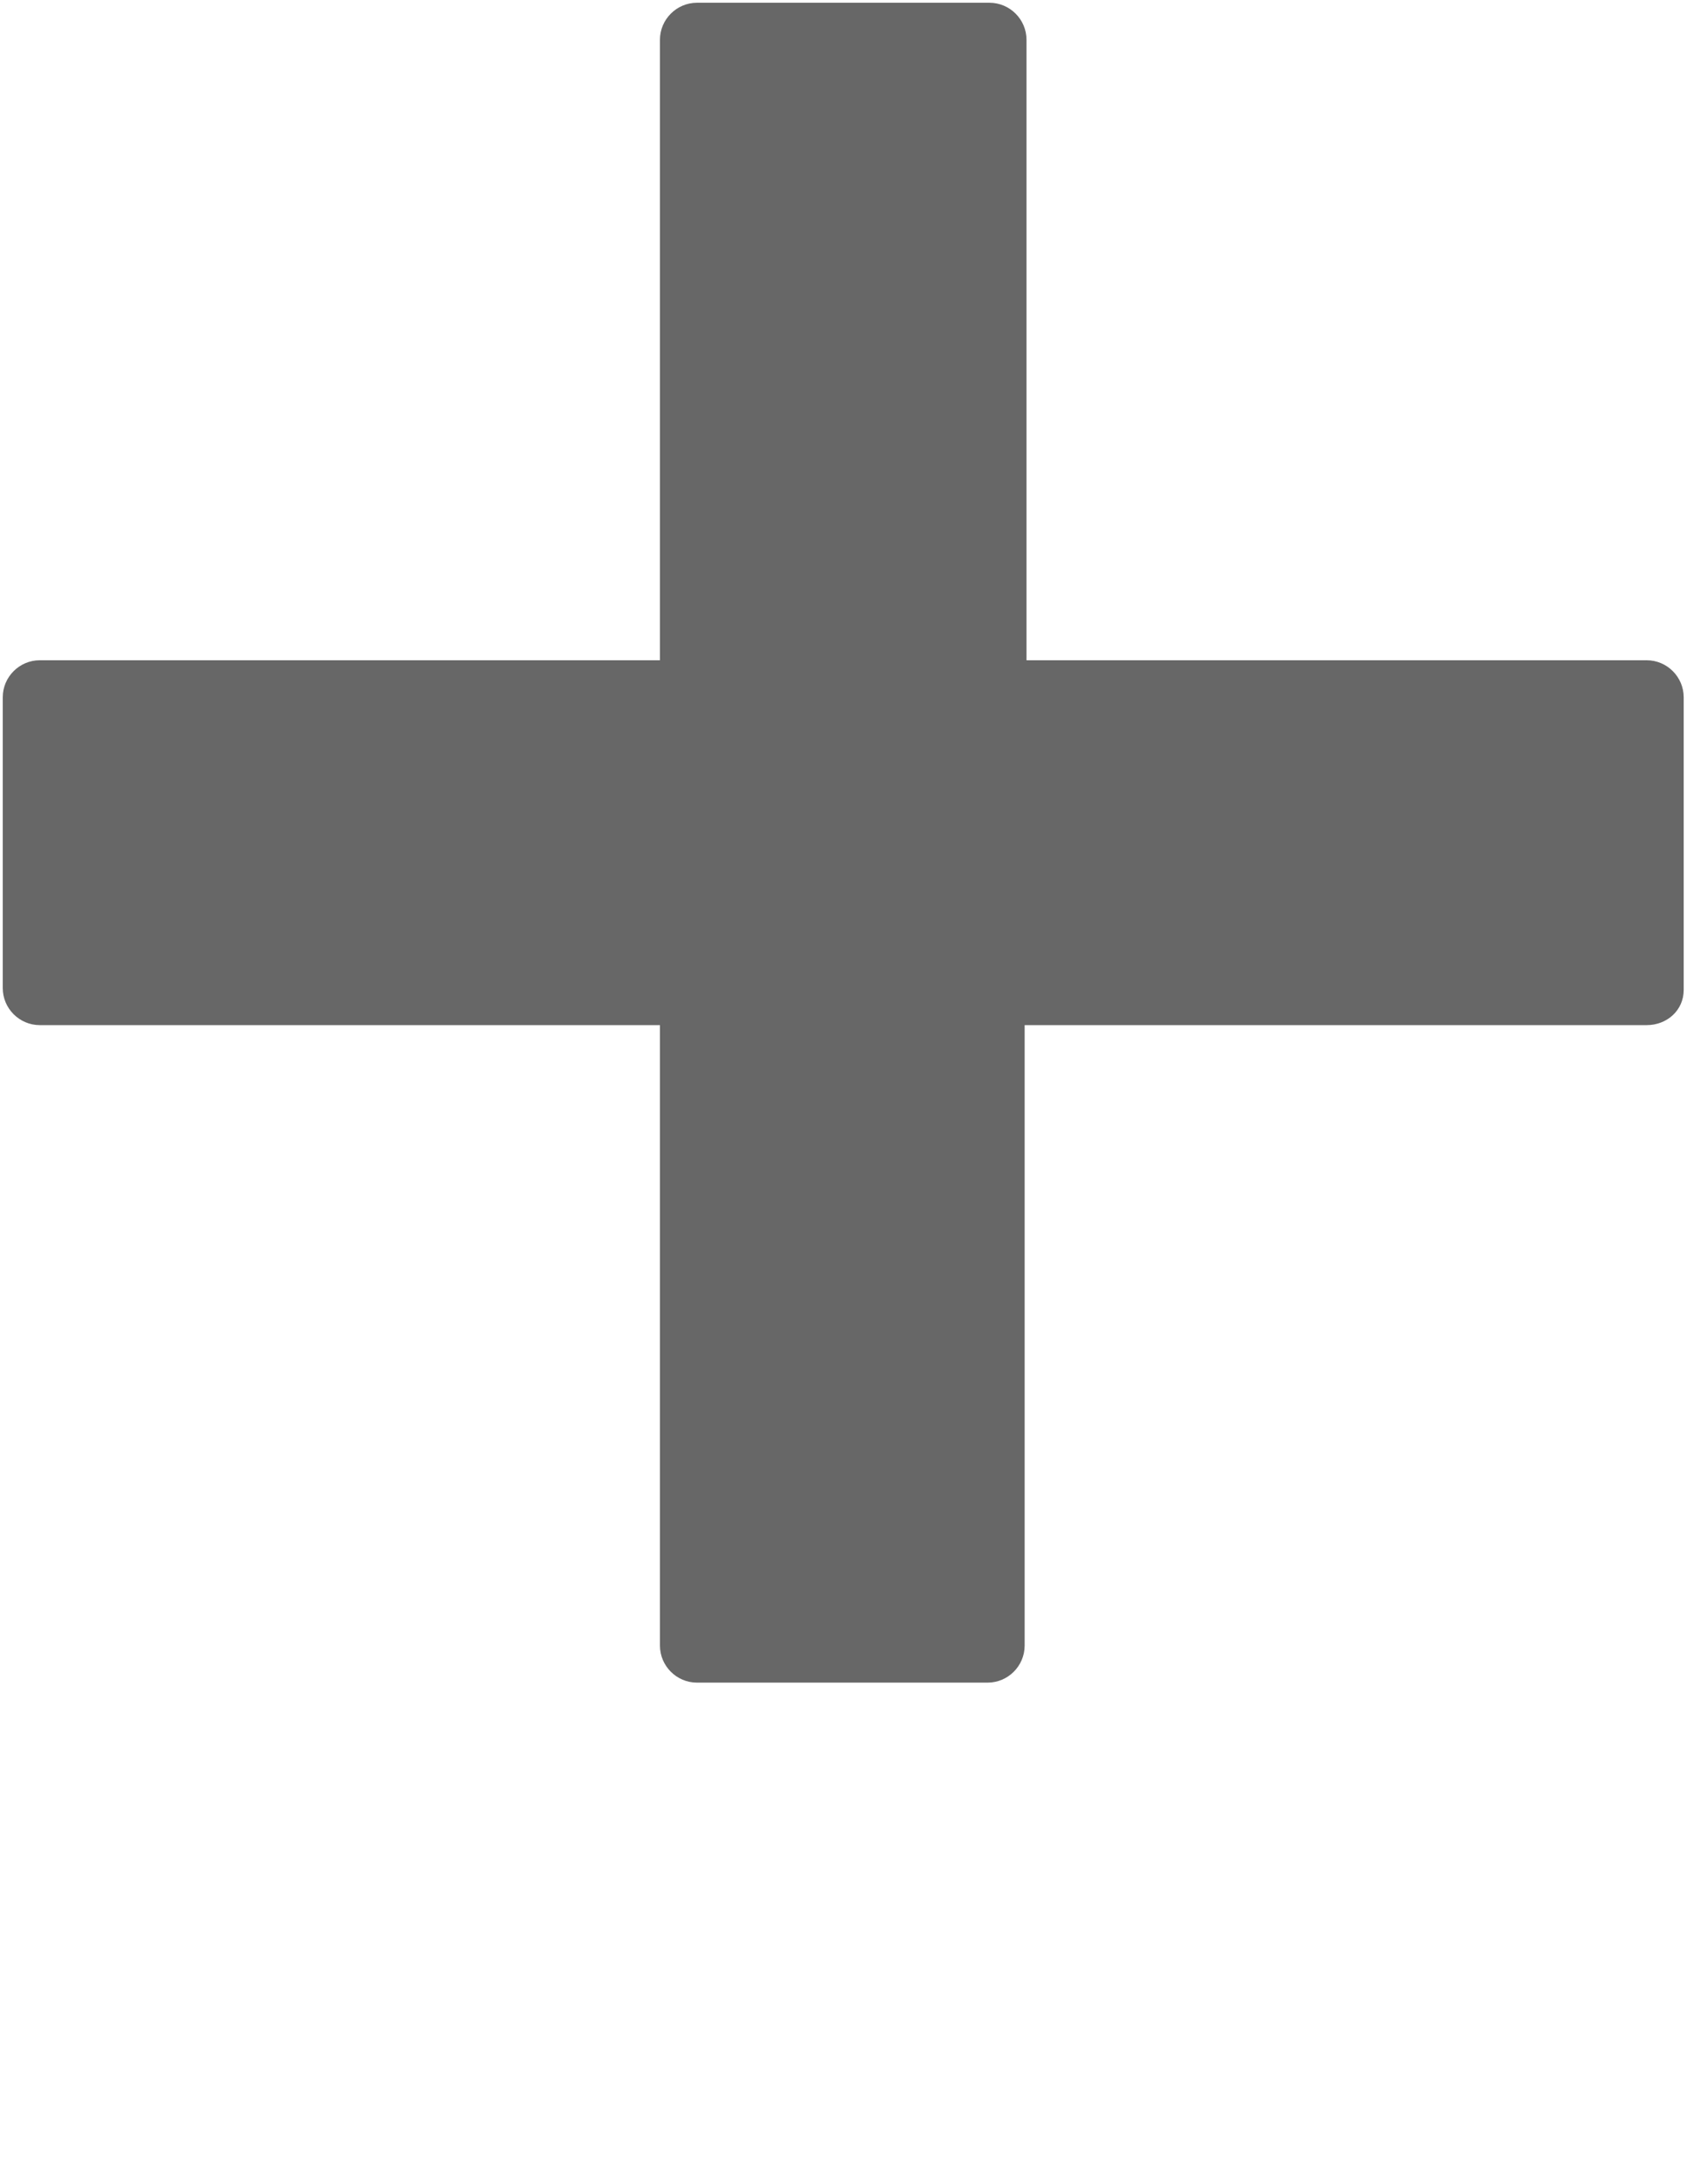 <?xml version="1.0" encoding="utf-8"?>
<!-- Generator: Adobe Illustrator 19.1.0, SVG Export Plug-In . SVG Version: 6.00 Build 0)  -->
<svg version="1.1" id="Layer_1" xmlns="http://www.w3.org/2000/svg" xmlns:xlink="http://www.w3.org/1999/xlink" x="0px" y="0px"
	 viewBox="0 0 612 792" style="enable-background:new 0 0 612 792;" xml:space="preserve">
<style type="text/css">
	.st0{fill:#676767;}
</style>
<path d="m597.368,371.715h-225.653v224.981c0,7.387 -6.044,13.432 -13.432,13.432h-105.439c-7.387,0 -13.432,-6.044 -13.432,-13.432v-224.981h-224.981c-7.387,0 -13.432,-6.044 -13.432,-13.432v-105.439c0,-7.387 6.044,-13.432 13.432,-13.432h224.981v-224.981c0,-7.387 6.044,-13.432 13.432,-13.432h106.111c7.387,0 13.432,6.044 13.432,13.432v224.981h224.981c7.387,0 13.432,6.044 13.432,13.432v106.111c0,7.387 -6.044,12.76 -13.432,12.76z" class="st0"/>
</svg>
